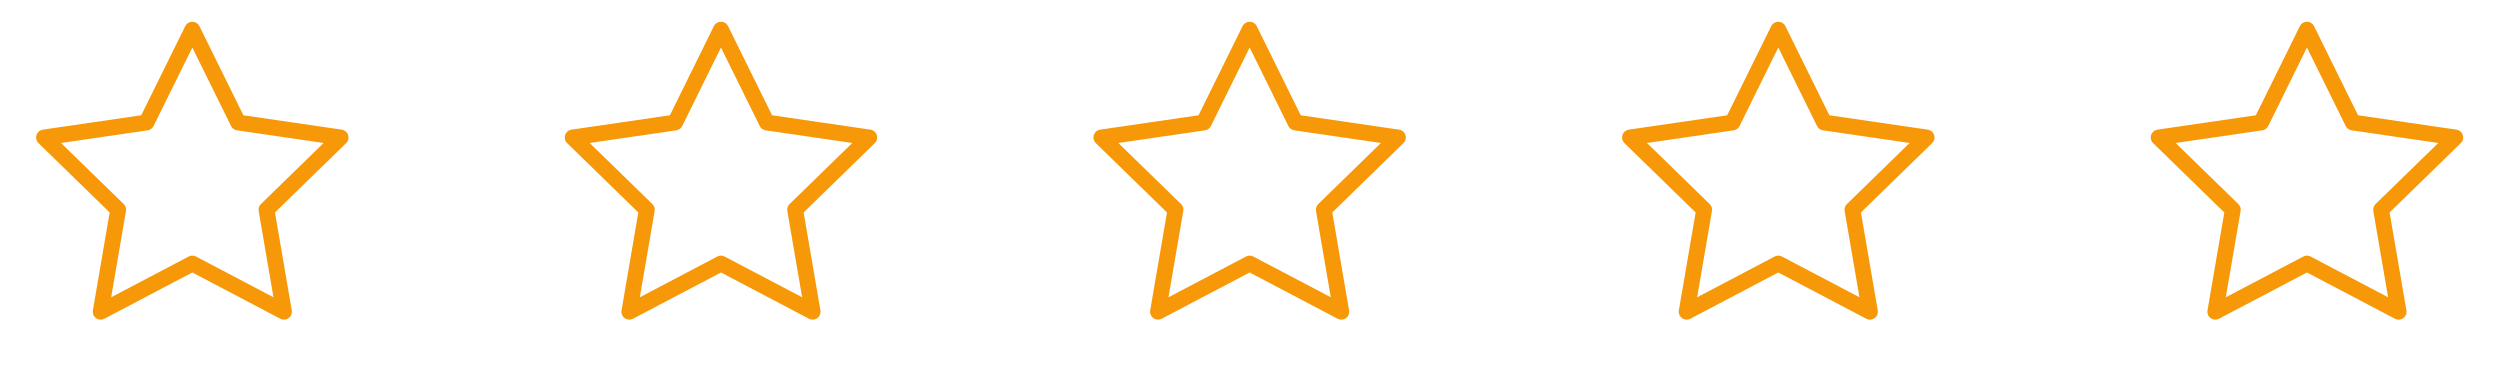 <svg  viewBox="0 0 149 22" fill="none" xmlns="http://www.w3.org/2000/svg">
    <path d="M11.463 1.768L14.194 7.301L20.301 8.193L15.882 12.498L16.925 18.579L11.463 15.707L6 18.579L7.043 12.498L2.624 8.193L8.731 7.301L11.463 1.768Z" stroke="#f79809" stroke-width="0.943" stroke-linecap="round" stroke-linejoin="round" />
    <path d="M42.97 1.768L45.702 7.301L51.809 8.193L47.39 12.498L48.433 18.579L42.97 15.707L37.508 18.579L38.551 12.498L34.131 8.193L40.239 7.301L42.97 1.768Z" stroke="#f79809" stroke-width="0.943" stroke-linecap="round" stroke-linejoin="round" />
    <path d="M74.479 1.768L77.21 7.301L83.317 8.193L78.898 12.498L79.941 18.579L74.479 15.707L69.016 18.579L70.059 12.498L65.64 8.193L71.747 7.301L74.479 1.768Z" stroke="#f79809" stroke-width="0.943" stroke-linecap="round" stroke-linejoin="round" />
    <path d="M105.986 1.768L108.718 7.301L114.825 8.193L110.406 12.498L111.449 18.579L105.986 15.707L100.524 18.579L101.567 12.498L97.147 8.193L103.255 7.301L105.986 1.768Z" stroke="#f79809" stroke-width="0.943" stroke-linecap="round" stroke-linejoin="round" />
    <path d="M137.495 1.768L140.226 7.301L146.334 8.193L141.914 12.498L142.957 18.579L137.495 15.707L132.032 18.579L133.075 12.498L128.656 8.193L134.763 7.301L137.495 1.768Z" stroke="#f79809" stroke-width="0.943" stroke-linecap="round" stroke-linejoin="round" />
</svg>
